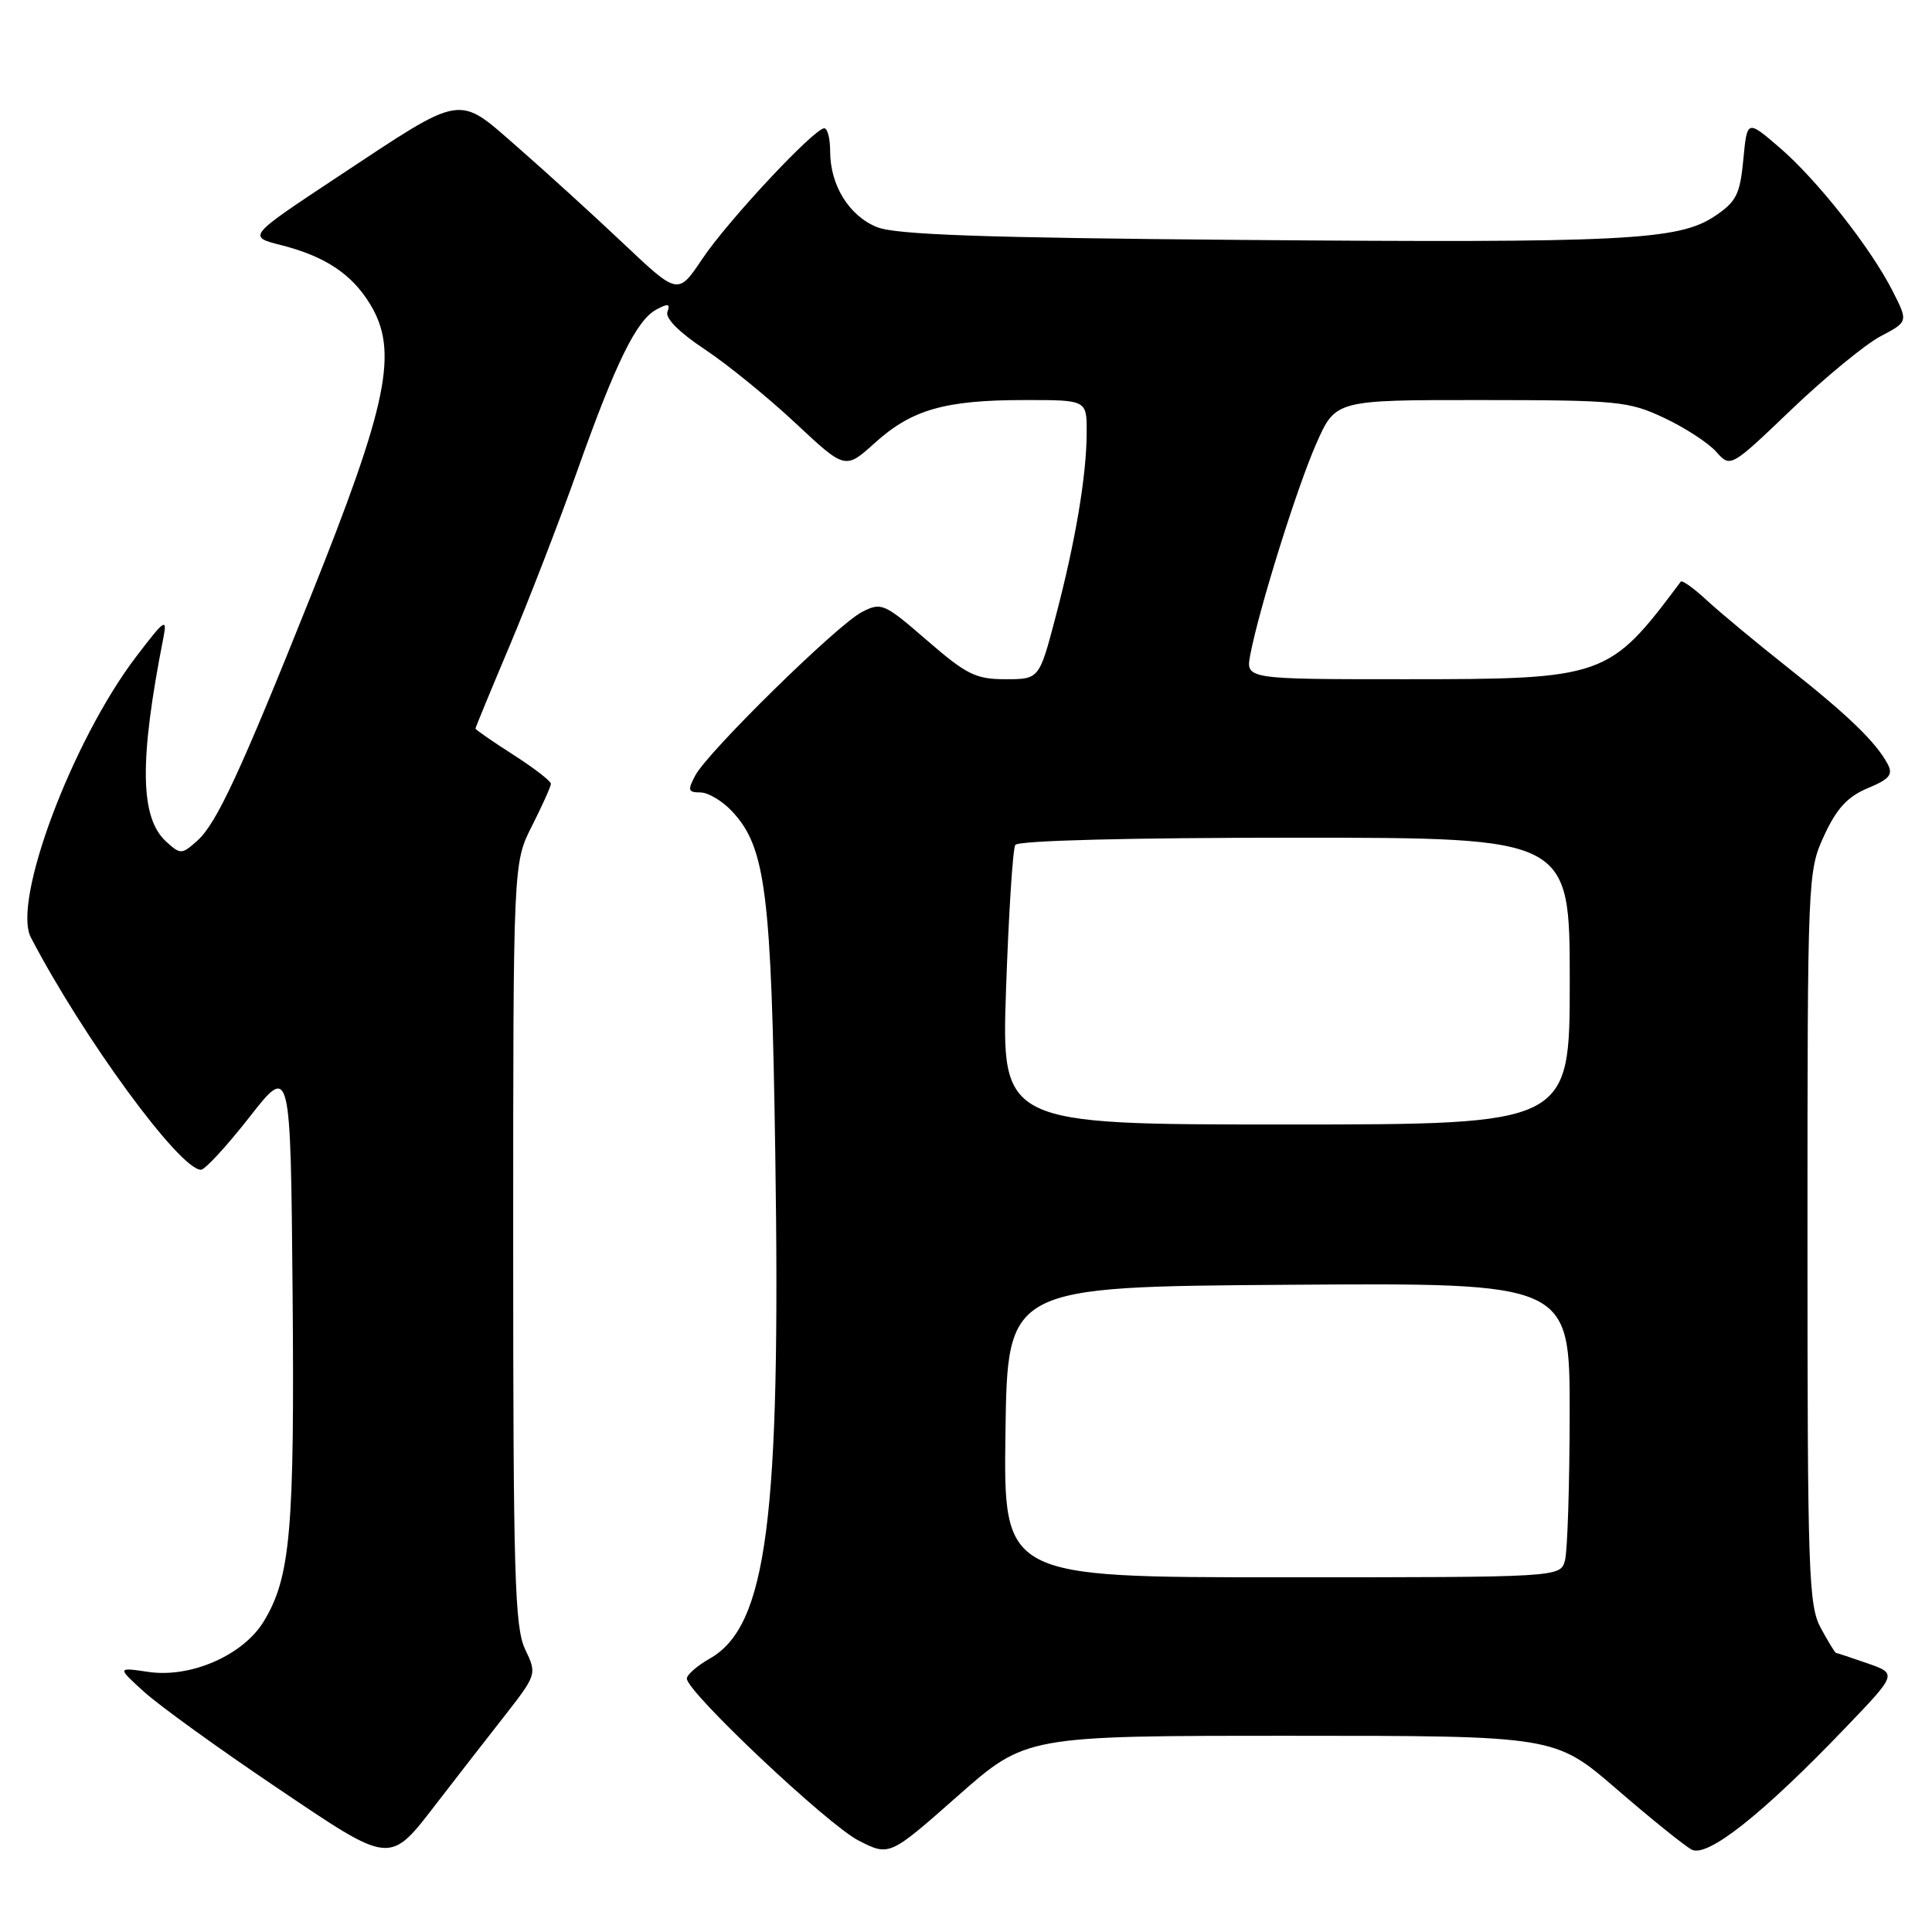 <?xml version="1.0" encoding="UTF-8" standalone="no"?>
<!DOCTYPE svg PUBLIC "-//W3C//DTD SVG 1.1//EN" "http://www.w3.org/Graphics/SVG/1.1/DTD/svg11.dtd" >
<svg xmlns="http://www.w3.org/2000/svg" xmlns:xlink="http://www.w3.org/1999/xlink" version="1.1" viewBox="0 0 256 256">
 <g >
 <path fill="currentColor"
d=" M 58.04 238.71 C 60.25 235.84 64.10 230.88 66.61 227.68 C 71.16 221.86 71.16 221.86 69.58 218.53 C 68.20 215.63 68.00 208.68 68.00 164.77 C 68.00 114.34 68.00 114.34 70.50 109.42 C 71.87 106.71 72.99 104.21 73.00 103.85 C 73.00 103.50 70.75 101.76 68.00 100.00 C 65.25 98.24 63.00 96.68 63.00 96.54 C 63.00 96.41 65.07 91.39 67.60 85.40 C 70.12 79.40 74.11 69.09 76.46 62.47 C 81.58 48.04 84.34 42.42 86.98 41.01 C 88.53 40.18 88.84 40.25 88.44 41.31 C 88.11 42.15 89.99 44.04 93.37 46.28 C 96.37 48.27 101.79 52.68 105.41 56.07 C 112.00 62.23 112.00 62.23 115.93 58.68 C 120.81 54.27 125.21 53.01 135.75 53.01 C 144.00 53.00 144.00 53.00 143.99 57.25 C 143.99 62.94 142.51 71.73 139.87 81.75 C 137.70 90.00 137.70 90.00 133.23 90.00 C 129.30 90.00 128.07 89.39 122.84 84.86 C 117.14 79.92 116.79 79.77 114.20 81.10 C 110.95 82.78 93.83 99.57 92.13 102.75 C 91.09 104.71 91.17 105.00 92.79 105.00 C 93.81 105.00 95.69 106.11 96.96 107.46 C 101.47 112.25 102.21 118.11 102.73 153.00 C 103.46 201.32 101.63 215.46 94.05 219.77 C 92.38 220.72 91.01 221.91 91.01 222.42 C 90.99 224.17 109.68 241.80 113.76 243.88 C 117.85 245.97 117.85 245.97 126.90 237.98 C 135.94 230.00 135.94 230.00 170.99 230.00 C 206.04 230.00 206.04 230.00 214.23 237.08 C 218.73 240.97 223.20 244.57 224.15 245.08 C 226.22 246.19 233.53 240.41 244.45 229.02 C 251.40 221.78 251.40 221.78 247.45 220.40 C 245.28 219.65 243.40 219.02 243.28 219.02 C 243.15 219.01 242.25 217.54 241.28 215.75 C 239.64 212.76 239.50 208.57 239.50 164.00 C 239.50 116.08 239.53 115.44 241.71 110.72 C 243.36 107.13 244.81 105.56 247.48 104.44 C 250.39 103.23 250.87 102.63 250.12 101.23 C 248.58 98.34 244.87 94.76 237.00 88.54 C 232.88 85.28 228.04 81.27 226.26 79.63 C 224.49 77.98 222.89 76.83 222.71 77.07 C 213.20 89.81 212.67 90.00 186.21 90.00 C 165.05 90.00 165.05 90.00 165.67 86.75 C 166.84 80.62 171.88 64.50 174.43 58.75 C 176.97 53.00 176.97 53.00 196.24 53.01 C 214.36 53.02 215.80 53.16 220.50 55.37 C 223.25 56.66 226.35 58.68 227.40 59.85 C 229.30 61.99 229.30 61.99 237.40 54.24 C 241.86 49.98 247.16 45.63 249.18 44.56 C 252.85 42.63 252.85 42.63 250.78 38.56 C 247.86 32.81 240.75 23.80 235.75 19.51 C 231.50 15.86 231.50 15.86 231.00 21.15 C 230.56 25.75 230.08 26.72 227.23 28.63 C 222.44 31.85 215.32 32.21 164.50 31.79 C 130.34 31.51 118.71 31.10 116.22 30.10 C 112.51 28.61 110.00 24.56 110.00 20.05 C 110.00 18.37 109.65 17.00 109.22 17.00 C 107.89 17.00 96.44 29.25 93.06 34.30 C 89.84 39.10 89.84 39.10 82.64 32.30 C 78.69 28.56 72.39 22.83 68.65 19.56 C 60.49 12.44 61.65 12.25 44.64 23.50 C 32.78 31.35 32.78 31.35 37.29 32.49 C 43.09 33.97 46.61 36.31 49.04 40.30 C 52.83 46.52 51.43 53.41 41.13 79.12 C 31.83 102.37 28.68 109.14 26.14 111.40 C 24.09 113.23 23.92 113.24 22.04 111.54 C 18.54 108.37 18.43 100.87 21.65 84.50 C 22.18 81.81 21.81 82.06 18.05 87.00 C 9.57 98.13 1.58 119.42 4.09 124.22 C 11.05 137.56 23.82 155.00 26.63 155.00 C 27.16 155.00 30.05 151.86 33.05 148.03 C 38.50 141.06 38.50 141.06 38.77 171.28 C 39.04 202.75 38.50 209.01 34.95 214.84 C 32.23 219.32 25.29 222.36 19.68 221.54 C 15.50 220.92 15.50 220.92 19.13 224.21 C 21.13 226.02 28.94 231.66 36.48 236.74 C 52.08 247.25 51.49 247.19 58.04 238.71 Z  M 133.23 189.75 C 133.50 170.50 133.50 170.50 170.75 170.24 C 208.00 169.98 208.00 169.98 207.99 187.24 C 207.98 196.73 207.70 205.51 207.37 206.75 C 206.77 209.00 206.77 209.00 169.86 209.00 C 132.96 209.00 132.96 209.00 133.23 189.75 Z  M 133.31 130.96 C 133.66 121.03 134.20 112.48 134.53 111.96 C 134.89 111.38 149.47 111.00 171.56 111.00 C 208.00 111.00 208.00 111.00 208.00 130.00 C 208.00 149.00 208.00 149.00 170.34 149.00 C 132.69 149.00 132.69 149.00 133.31 130.96 Z "/>
</g>
</svg>